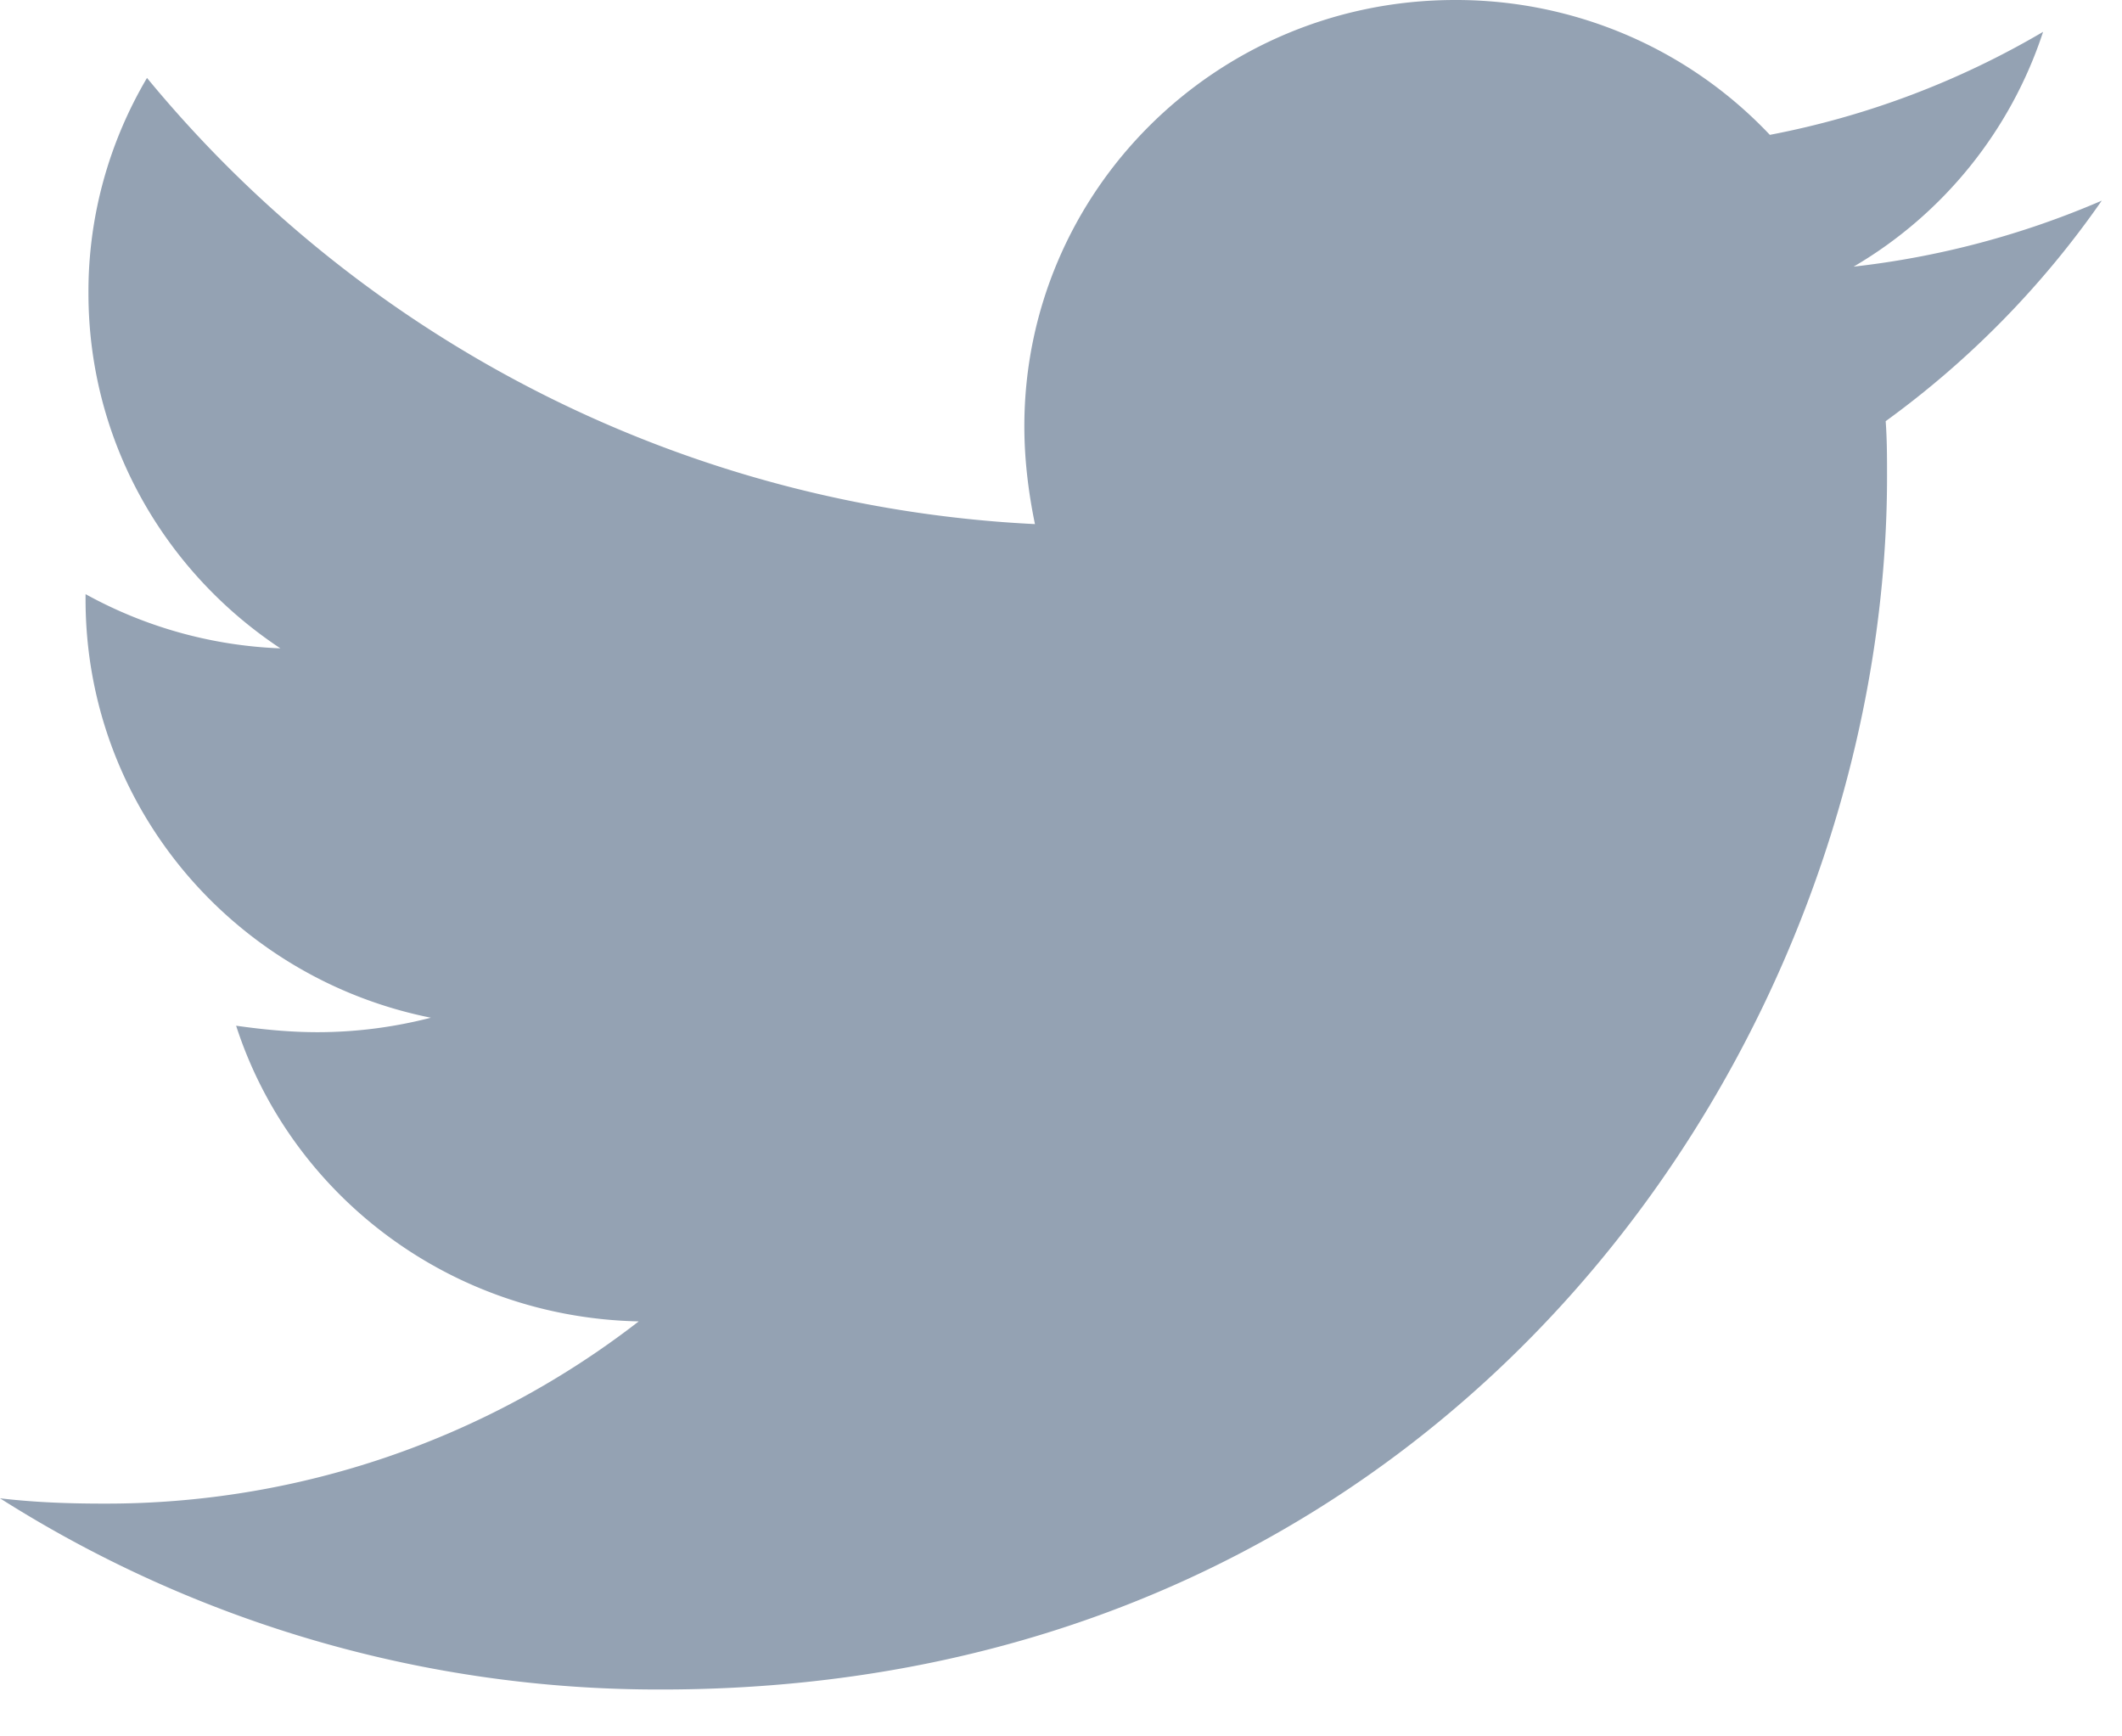 <svg width="22" height="18" viewBox="0 0 22 18" fill="none" xmlns="http://www.w3.org/2000/svg">
    <path d="M21.79 2.08a9.03 9.03 0 0 1-2.572.684A4.416 4.416 0 0 0 21.182.33a8.873 8.873 0 0 1-2.833 1.068A4.455 4.455 0 0 0 16.864.362 4.495 4.495 0 0 0 15.086 0C12.61 0 10.62 1.985 10.62 4.42c0 .342.042.684.11 1.013A12.735 12.735 0 0 1 1.524.808c-.4.677-.61 1.447-.607 2.231 0 1.534.788 2.886 1.99 3.682a4.54 4.54 0 0 1-2.02-.562v.054c0 2.148 1.535 3.928 3.58 4.337-.384.099-.779.15-1.175.15-.291 0-.566-.028-.844-.067.566 1.751 2.213 3.024 4.174 3.065a9.01 9.01 0 0 1-5.543 1.889c-.375 0-.72-.013-1.079-.055a12.743 12.743 0 0 0 6.858 1.982c8.212 0 12.706-6.73 12.706-12.573 0-.192 0-.384-.014-.575a9.561 9.561 0 0 0 2.24-2.286z" fill="#94A2B3"/>
</svg>
